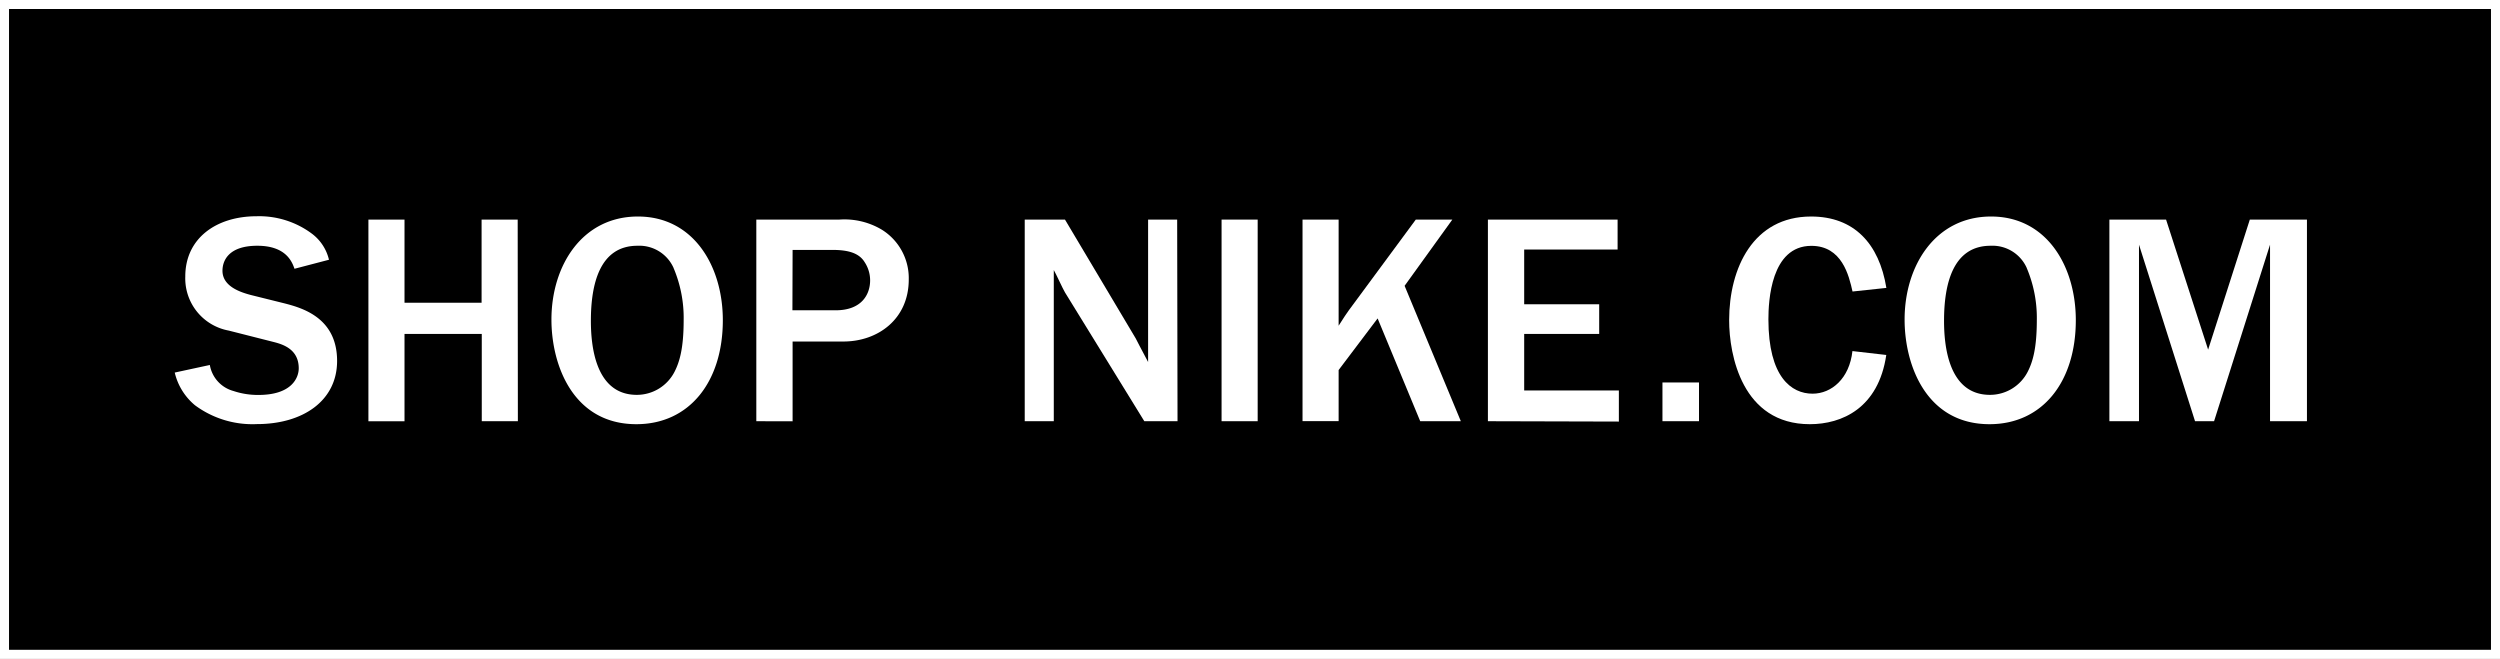 <svg xmlns="http://www.w3.org/2000/svg" viewBox="0 0 277 73"><rect x="0" y="0" width="277" height="73" fill="#808080" stroke="none"/><defs><style>.cls-1{stroke:#fff;stroke-miterlimit:10;}.cls-2{fill:#fff;}</style></defs><title>nike-cta</title><g id="Layer_2" data-name="Layer 2"><g id="Layer_1-2" data-name="Layer 1"><rect class="cls-1" x="0.5" y="0.5" width="276" height="72"/><path class="cls-2" d="M23.25,40.44a3.61,3.61,0,0,0,2.61,2.88,8.53,8.53,0,0,0,2.78.44c3.72,0,4.46-1.94,4.46-2.95,0-2.11-1.74-2.65-2.75-2.91l-5-1.27a5.88,5.88,0,0,1-4.82-6c0-4.22,3.42-6.67,7.91-6.67a9.77,9.77,0,0,1,6.13,1.94,5.06,5.06,0,0,1,1.88,2.88l-3.82,1c-.27-.77-.94-2.55-4.12-2.55S24.65,28.88,24.65,30c0,1.74,2,2.38,3.12,2.68l3.78.94c1.91.5,5.8,1.57,5.8,6.37,0,4.42-3.79,7-8.88,7A10.69,10.69,0,0,1,21.6,44.9a6.7,6.7,0,0,1-2.24-3.62Z"/><path class="cls-2" d="M57.38,46.67h-4V37H44.82v9.68h-4V24.33h4v9.21h8.54V24.33h4Z"/><path class="cls-2" d="M70.51,47c-7,0-9.41-6.53-9.41-11.59,0-6,3.42-11.42,9.58-11.42s9.41,5.49,9.41,11.49C80.09,42.32,76.37,47,70.51,47Zm4.12-17.32a4.16,4.16,0,0,0-4-2.45c-4.22,0-5.16,4.32-5.16,8.31,0,2.65.44,8.21,5.09,8.21a4.7,4.7,0,0,0,4.19-2.58c.54-1.07,1-2.55,1-5.73A14.18,14.18,0,0,0,74.63,29.69Z"/><path class="cls-2" d="M83.8,46.67V24.33H93a8.08,8.08,0,0,1,4.69,1.11,6.32,6.32,0,0,1,3,5.53c0,4.39-3.42,6.87-7.24,6.87H87.82v8.84Zm4-12.29h4.79c2.91,0,3.82-1.78,3.82-3.32a3.66,3.66,0,0,0-.6-2c-.6-1-1.78-1.37-3.58-1.37H87.82Z"/><path class="cls-2" d="M130.47,46.67h-3.68L118,32.4c-.23-.37-1-2.08-1.24-2.48V46.67h-3.22V24.33H118l7.84,13.17c.07.17.6,1.14,1.37,2.61V24.33h3.22Z"/><path class="cls-2" d="M135.35,46.67V24.33h4V46.67Z"/><path class="cls-2" d="M157.36,46.67l-4.72-11.39L148.32,41v5.66h-4V24.33h4V36.09c.6-.94.84-1.31,1.11-1.68l7.44-10.08h4.05l-5.29,7.34,6.23,15Z"/><path class="cls-2" d="M164.86,46.67V24.33h14.37v3.32H168.88v6.06h8.31V37h-8.31v6.26h10.49v3.45Z"/><path class="cls-2" d="M188.25,46.67h-4.05V42.38h4.05Z"/><path class="cls-2" d="M209,39.33c-.87,5.9-4.92,7.67-8.47,7.67-7.5,0-8.94-7.67-8.94-11.52,0-5.8,2.68-11.49,9.08-11.49,4.76,0,7.54,3,8.34,7.91l-3.75.4c-.4-1.78-1.17-5.06-4.56-5.06-4.49,0-4.76,6.13-4.76,8.14,0,6.4,2.55,8.24,4.89,8.24,2.11,0,4.09-1.68,4.42-4.72Z"/><path class="cls-2" d="M220.44,47c-7,0-9.41-6.53-9.41-11.59,0-6,3.42-11.42,9.58-11.42S230,29.49,230,35.48C230,42.32,226.3,47,220.44,47Zm4.12-17.32a4.16,4.16,0,0,0-4-2.45c-4.22,0-5.16,4.32-5.16,8.31,0,2.65.44,8.21,5.09,8.21a4.7,4.7,0,0,0,4.19-2.58c.54-1.07,1-2.55,1-5.73A14.18,14.18,0,0,0,224.56,29.69Z"/><path class="cls-2" d="M251.52,46.67V27.11l-6.2,19.56h-2.11L237,27.11V46.67h-3.28V24.33H240l4.66,14.41,4.62-14.41h6.33V46.67Z"/></g></g></svg>